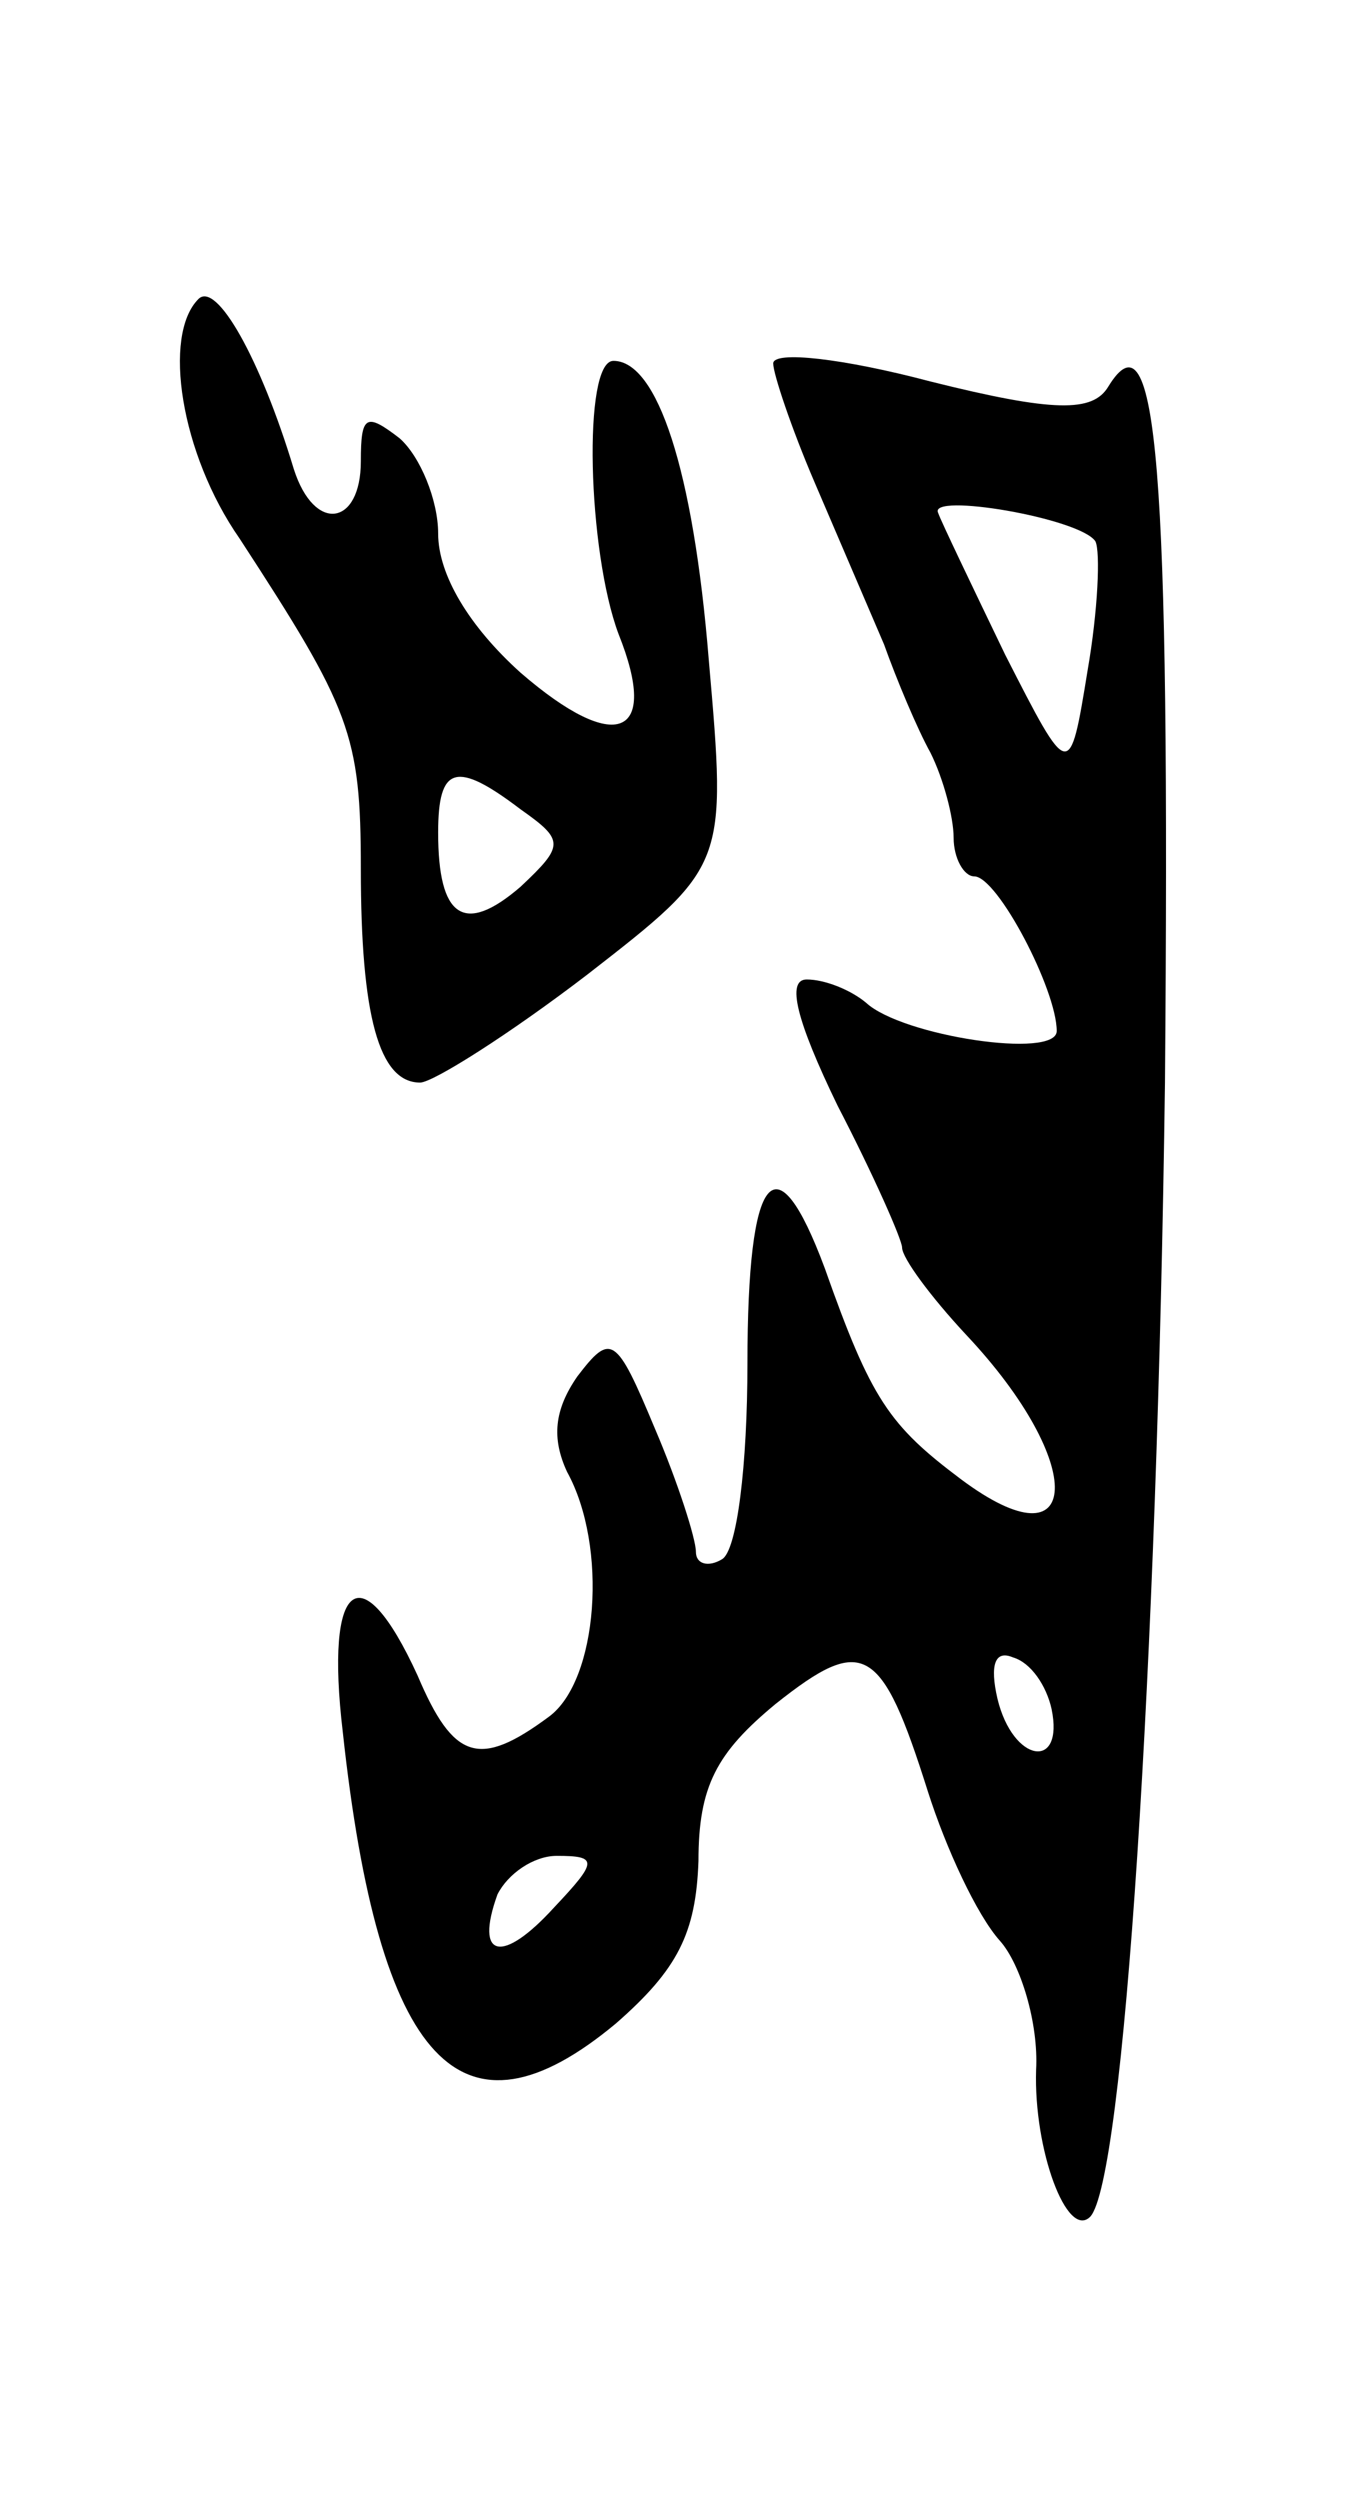 <svg version="1.0" xmlns="http://www.w3.org/2000/svg"
 width="53pt" height="97pt" viewBox="0 0 53 97"
 preserveAspectRatio="xMidYMid meet">
<g transform="translate(0,97) scale(0.1,-0.1)"
fill="#000000" stroke="none">
<path d="M77 854 c-14 -14 -7 -60 16 -93 43 -66 47 -76 47 -128 0 -57 7 -83
23 -83 5 0 35 19 65 42 54 42 54 42 47 122 -6 74 -20 116 -37 116 -12 0 -10
-74 2 -106 16 -40 -1 -47 -38 -15 -20 18 -32 38 -32 54 0 13 -7 30 -15 37 -13
10 -15 9 -15 -9 0 -25 -18 -28 -26 -3 -13 43 -30 73 -37 66z m125 -198 c17
-12 17 -14 0 -30 -22 -19 -32 -12 -32 21 0 26 7 28 32 9z"/>
<path d="M300 829 c0 -4 7 -25 16 -46 9 -21 21 -49 27 -63 5 -14 13 -33 18
-42 5 -10 9 -25 9 -33 0 -8 4 -15 8 -15 9 0 32 -44 32 -60 0 -11 -60 -2 -74
11 -6 5 -16 9 -23 9 -8 0 -4 -16 12 -49 14 -27 25 -52 25 -55 0 -4 11 -19 25
-34 47 -50 45 -91 -2 -56 -28 21 -35 31 -53 82 -19 51 -30 38 -30 -37 0 -39
-4 -73 -10 -76 -5 -3 -10 -2 -10 3 0 5 -7 27 -16 48 -15 36 -17 37 -30 20 -9
-13 -10 -24 -4 -37 16 -29 12 -81 -7 -95 -27 -20 -37 -17 -51 16 -22 48 -36
37 -29 -22 14 -129 46 -163 106 -113 24 21 31 35 32 63 0 29 7 42 30 61 34 27
41 23 59 -34 7 -22 19 -48 28 -58 8 -9 15 -32 14 -50 -1 -31 12 -66 21 -57 13
14 26 213 29 440 2 240 -3 301 -22 270 -6 -10 -21 -10 -69 2 -34 9 -61 12 -61
7z m125 -69 c2 -4 1 -27 -3 -50 -7 -43 -7 -43 -32 6 -13 27 -25 52 -26 55 -4
8 55 -2 61 -11z m-17 -453 c5 -24 -15 -21 -21 4 -3 13 -1 19 6 16 7 -2 13 -11
15 -20z m-193 -77 c-20 -22 -31 -20 -22 5 4 8 14 15 23 15 16 0 16 -2 -1 -20z"/>
</g>
</svg>
